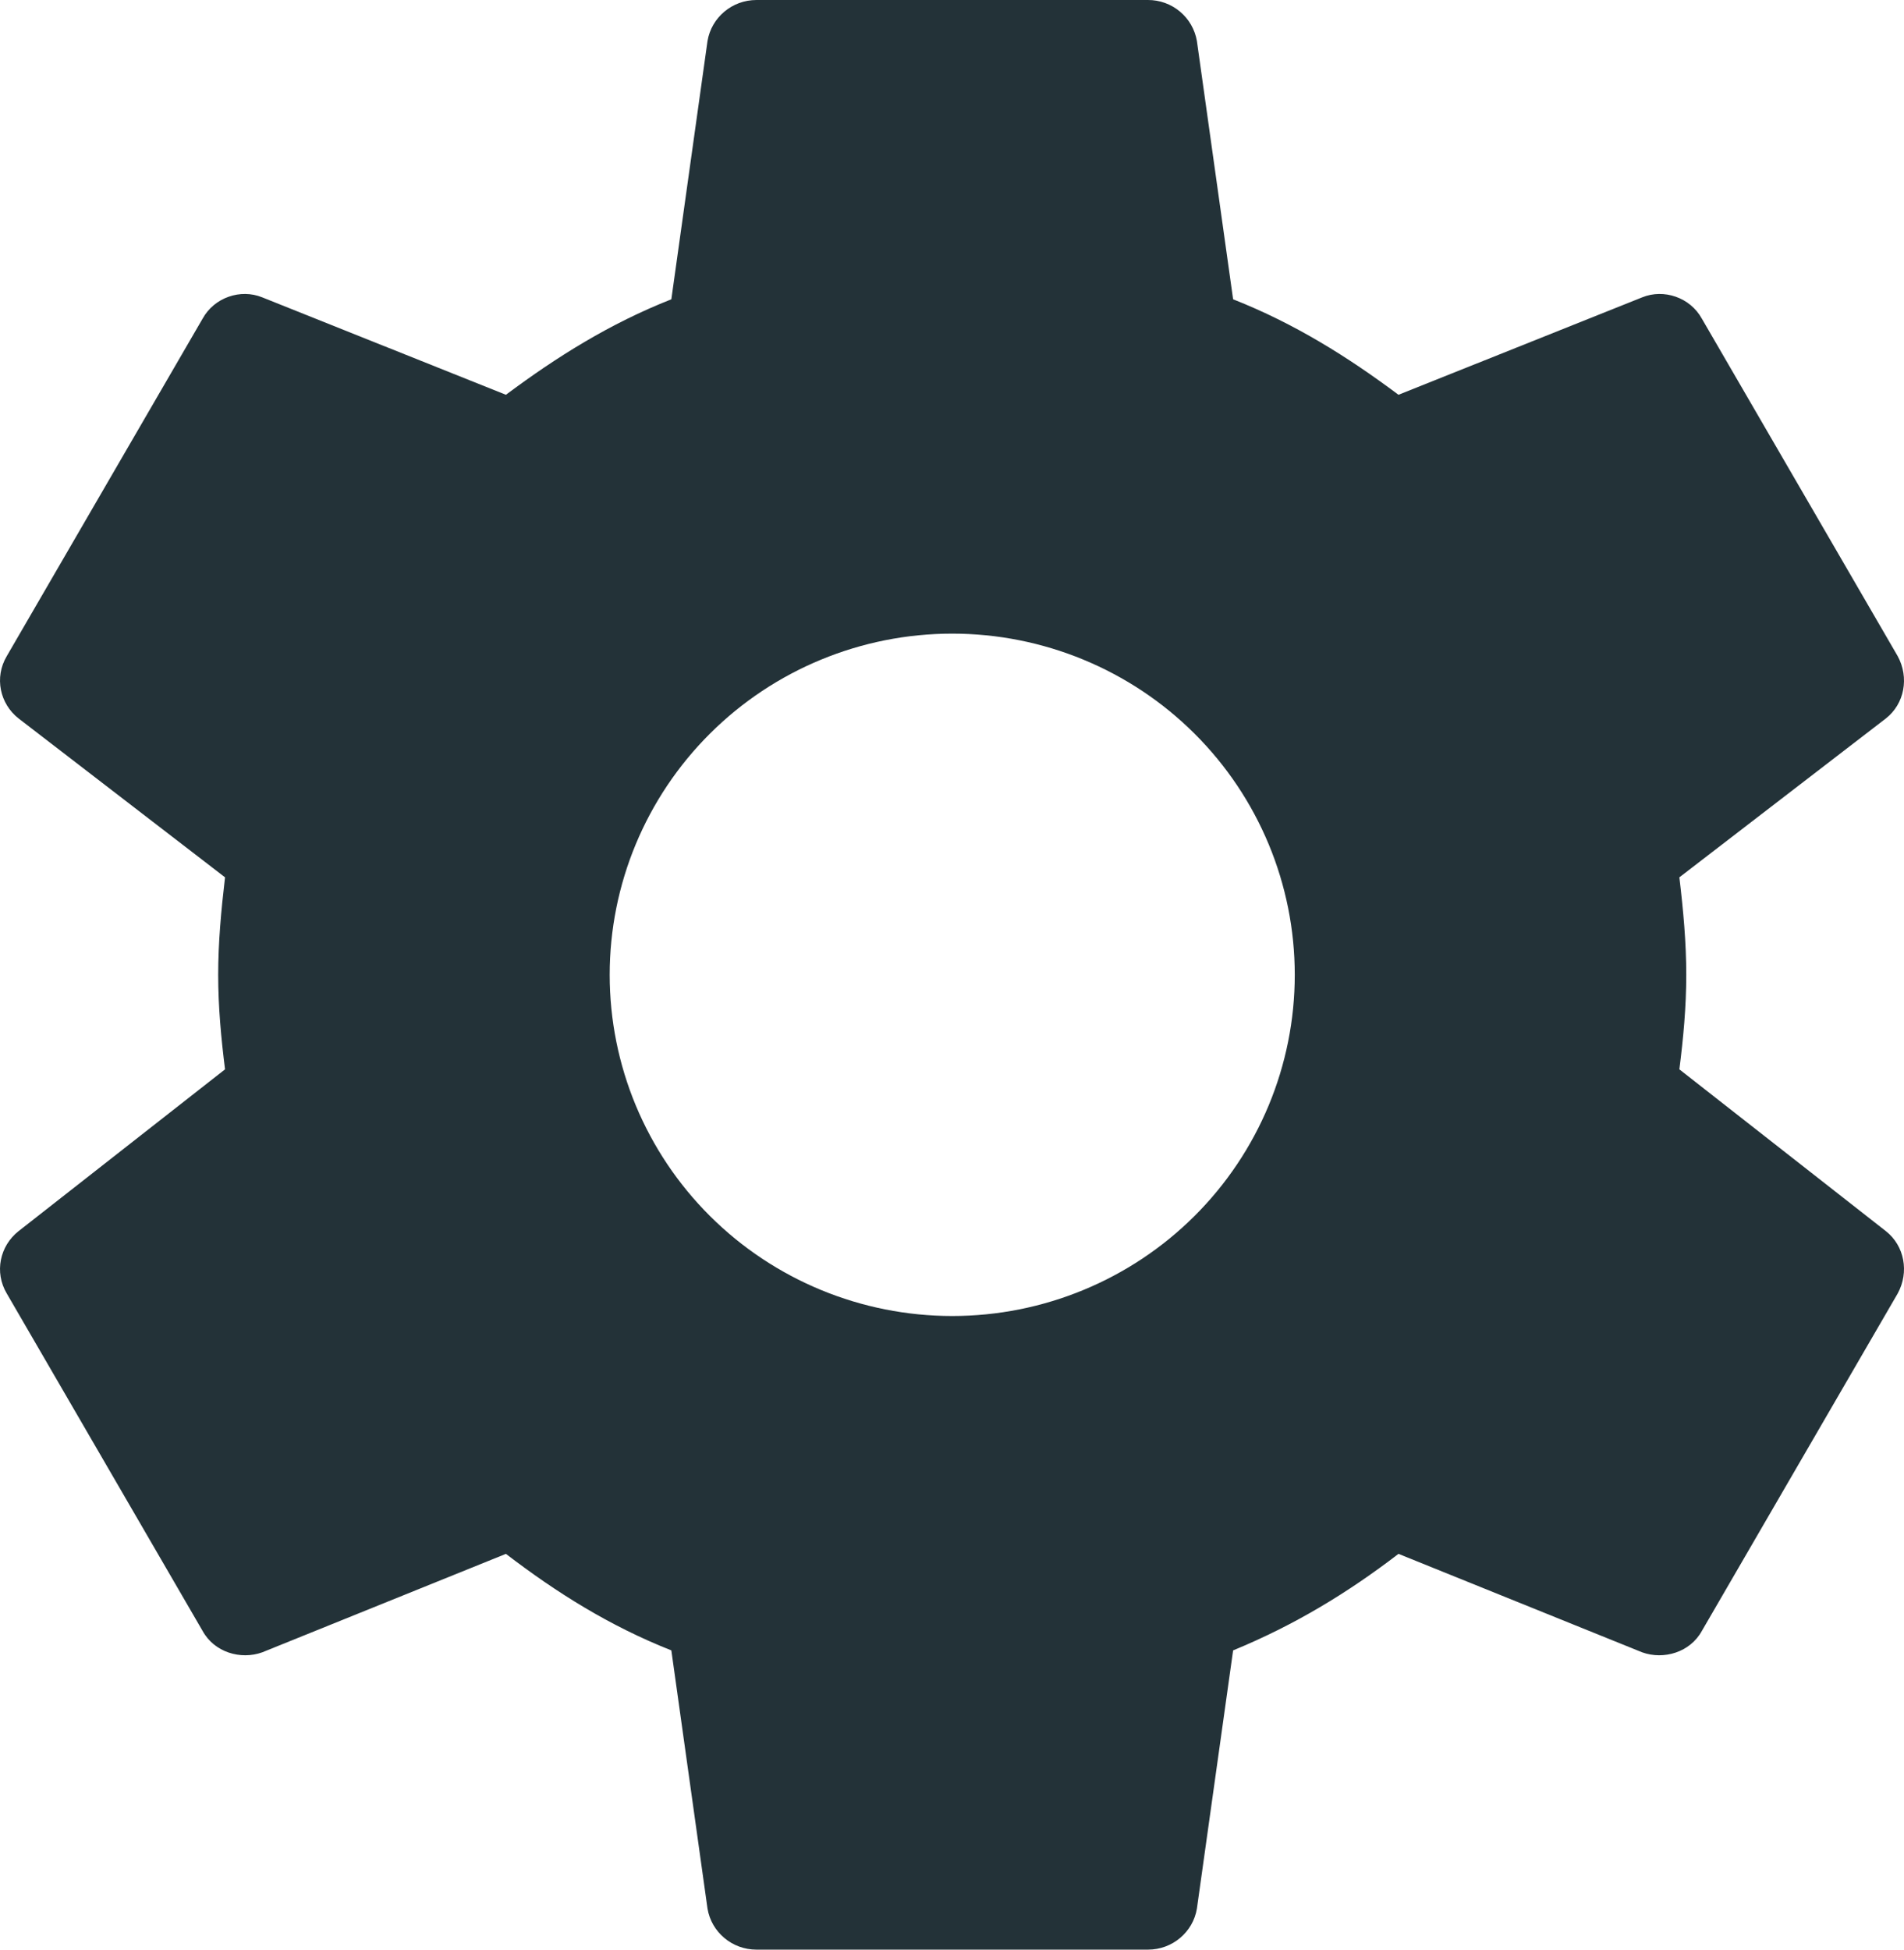<svg width="42" height="43" viewBox="0 0 42 43" fill="none" xmlns="http://www.w3.org/2000/svg">
<path d="M21.005 29.025C19.001 29.025 17.079 28.232 15.662 26.821C14.245 25.41 13.449 23.496 13.449 21.5C13.449 19.504 14.245 17.59 15.662 16.179C17.079 14.768 19.001 13.975 21.005 13.975C23.009 13.975 24.931 14.768 26.348 16.179C27.765 17.59 28.561 19.504 28.561 21.5C28.561 23.496 27.765 25.41 26.348 26.821C24.931 28.232 23.009 29.025 21.005 29.025ZM37.045 23.585C37.132 22.898 37.197 22.209 37.197 21.5C37.197 20.791 37.132 20.081 37.045 19.35L41.601 15.845C42.011 15.523 42.119 14.943 41.86 14.47L37.542 7.03C37.283 6.558 36.7 6.364 36.225 6.558L30.849 8.707C29.727 7.869 28.561 7.138 27.201 6.601L26.402 0.903C26.358 0.65 26.226 0.42 26.028 0.255C25.831 0.09 25.581 -0.001 25.323 3.94196e-06H16.687C16.147 3.94196e-06 15.694 0.387 15.607 0.903L14.809 6.601C13.449 7.138 12.283 7.869 11.16 8.707L5.784 6.558C5.309 6.364 4.727 6.558 4.468 7.03L0.15 14.47C-0.131 14.943 -0.001 15.523 0.409 15.845L4.964 19.35C4.878 20.081 4.813 20.791 4.813 21.5C4.813 22.209 4.878 22.898 4.964 23.585L0.409 27.154C-0.001 27.477 -0.131 28.058 0.15 28.53L4.468 35.969C4.727 36.443 5.309 36.614 5.784 36.443L11.16 34.271C12.283 35.131 13.449 35.862 14.809 36.4L15.607 42.097C15.694 42.613 16.147 43 16.687 43H25.323C25.862 43 26.316 42.613 26.402 42.097L27.201 36.4C28.561 35.84 29.727 35.131 30.849 34.271L36.225 36.443C36.7 36.614 37.283 36.443 37.542 35.969L41.86 28.53C42.119 28.058 42.011 27.477 41.601 27.154L37.045 23.585Z" fill="#233238"/>
</svg>
